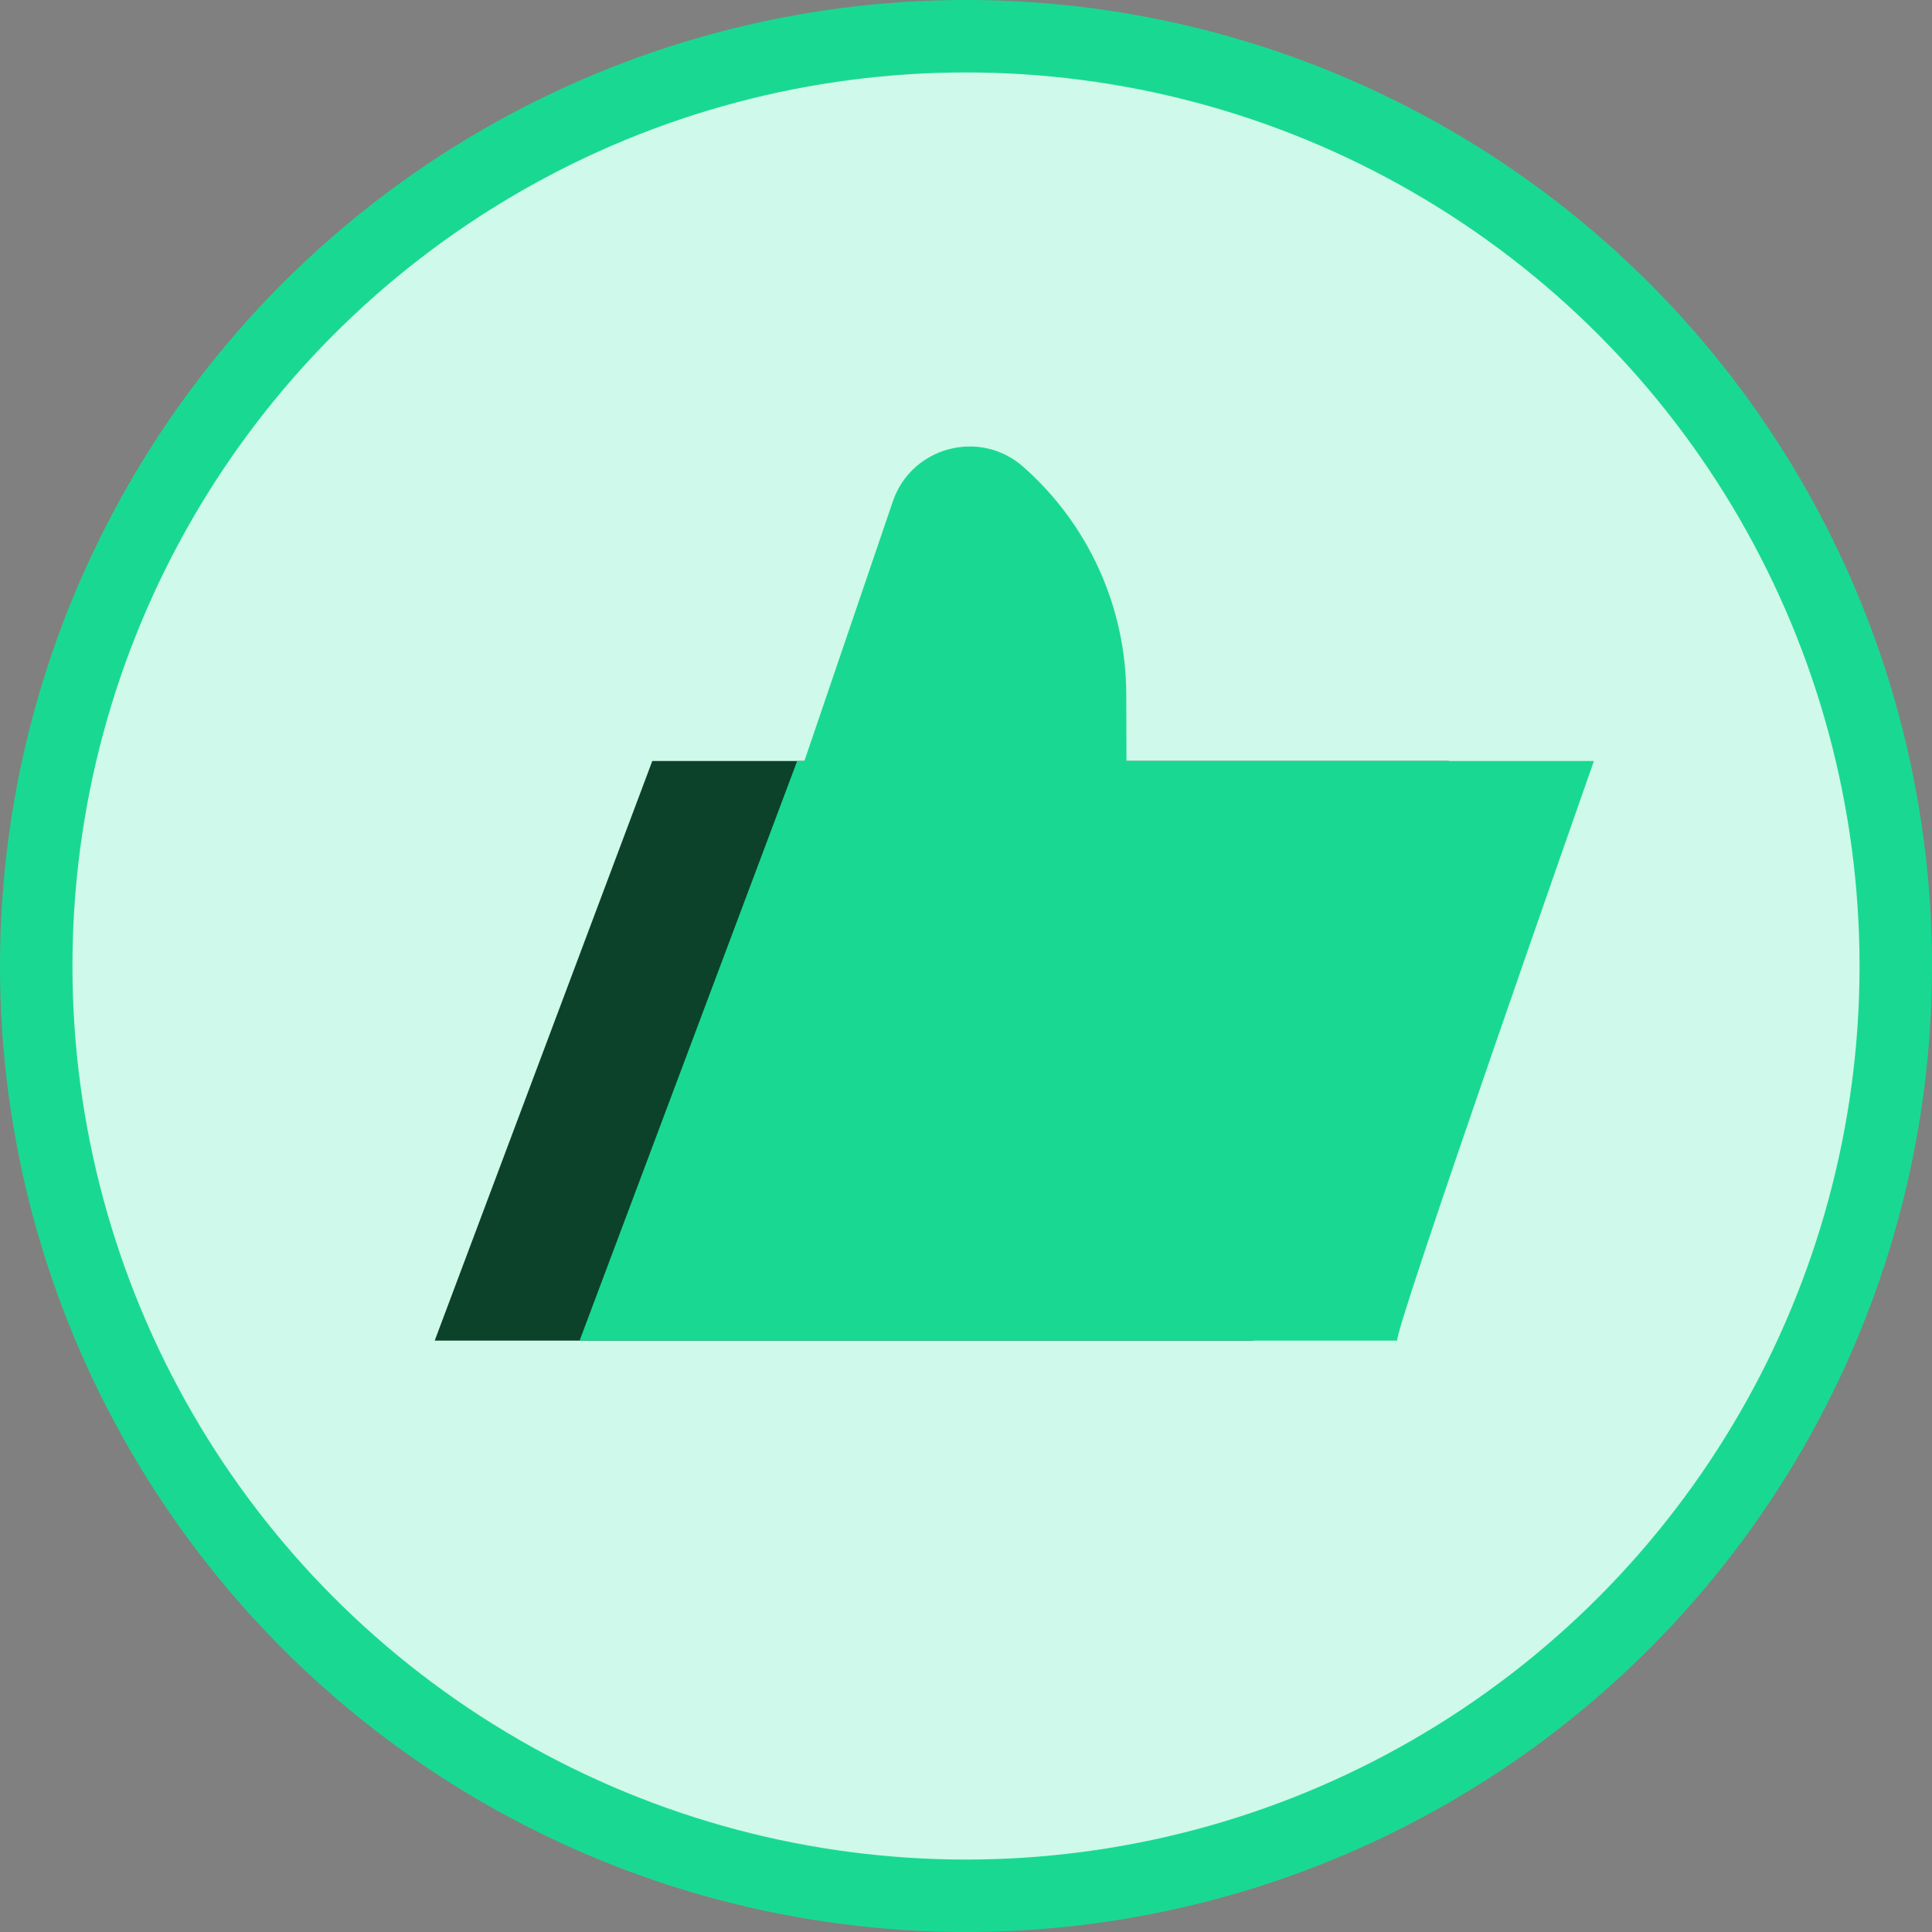 <svg width="40" height="40" viewBox="0 0 40 40" fill="none" xmlns="http://www.w3.org/2000/svg">
<rect x="0" y="0" width="40" height="40" fill="#808080" stroke="none"/>
<circle cx="20" cy="20" r="19.25" fill="#CFF9EA" stroke="#19D992" stroke-width="1.5"/>
<path d="M30 15.756H13.505L9 27.756H25.931C26.267 27.756 30 15.756 30 15.756Z" fill="#0C422A"/>
<path fill-rule="evenodd" clip-rule="evenodd" d="M16.654 15.756L18.485 10.382C18.871 9.249 20.286 8.872 21.184 9.664C22.536 10.855 23.312 12.568 23.318 14.37L23.322 15.756H33C33 15.756 28.785 27.756 28.931 27.756H12L16.505 15.756H16.654Z" fill="#19D992"/>
</svg>
